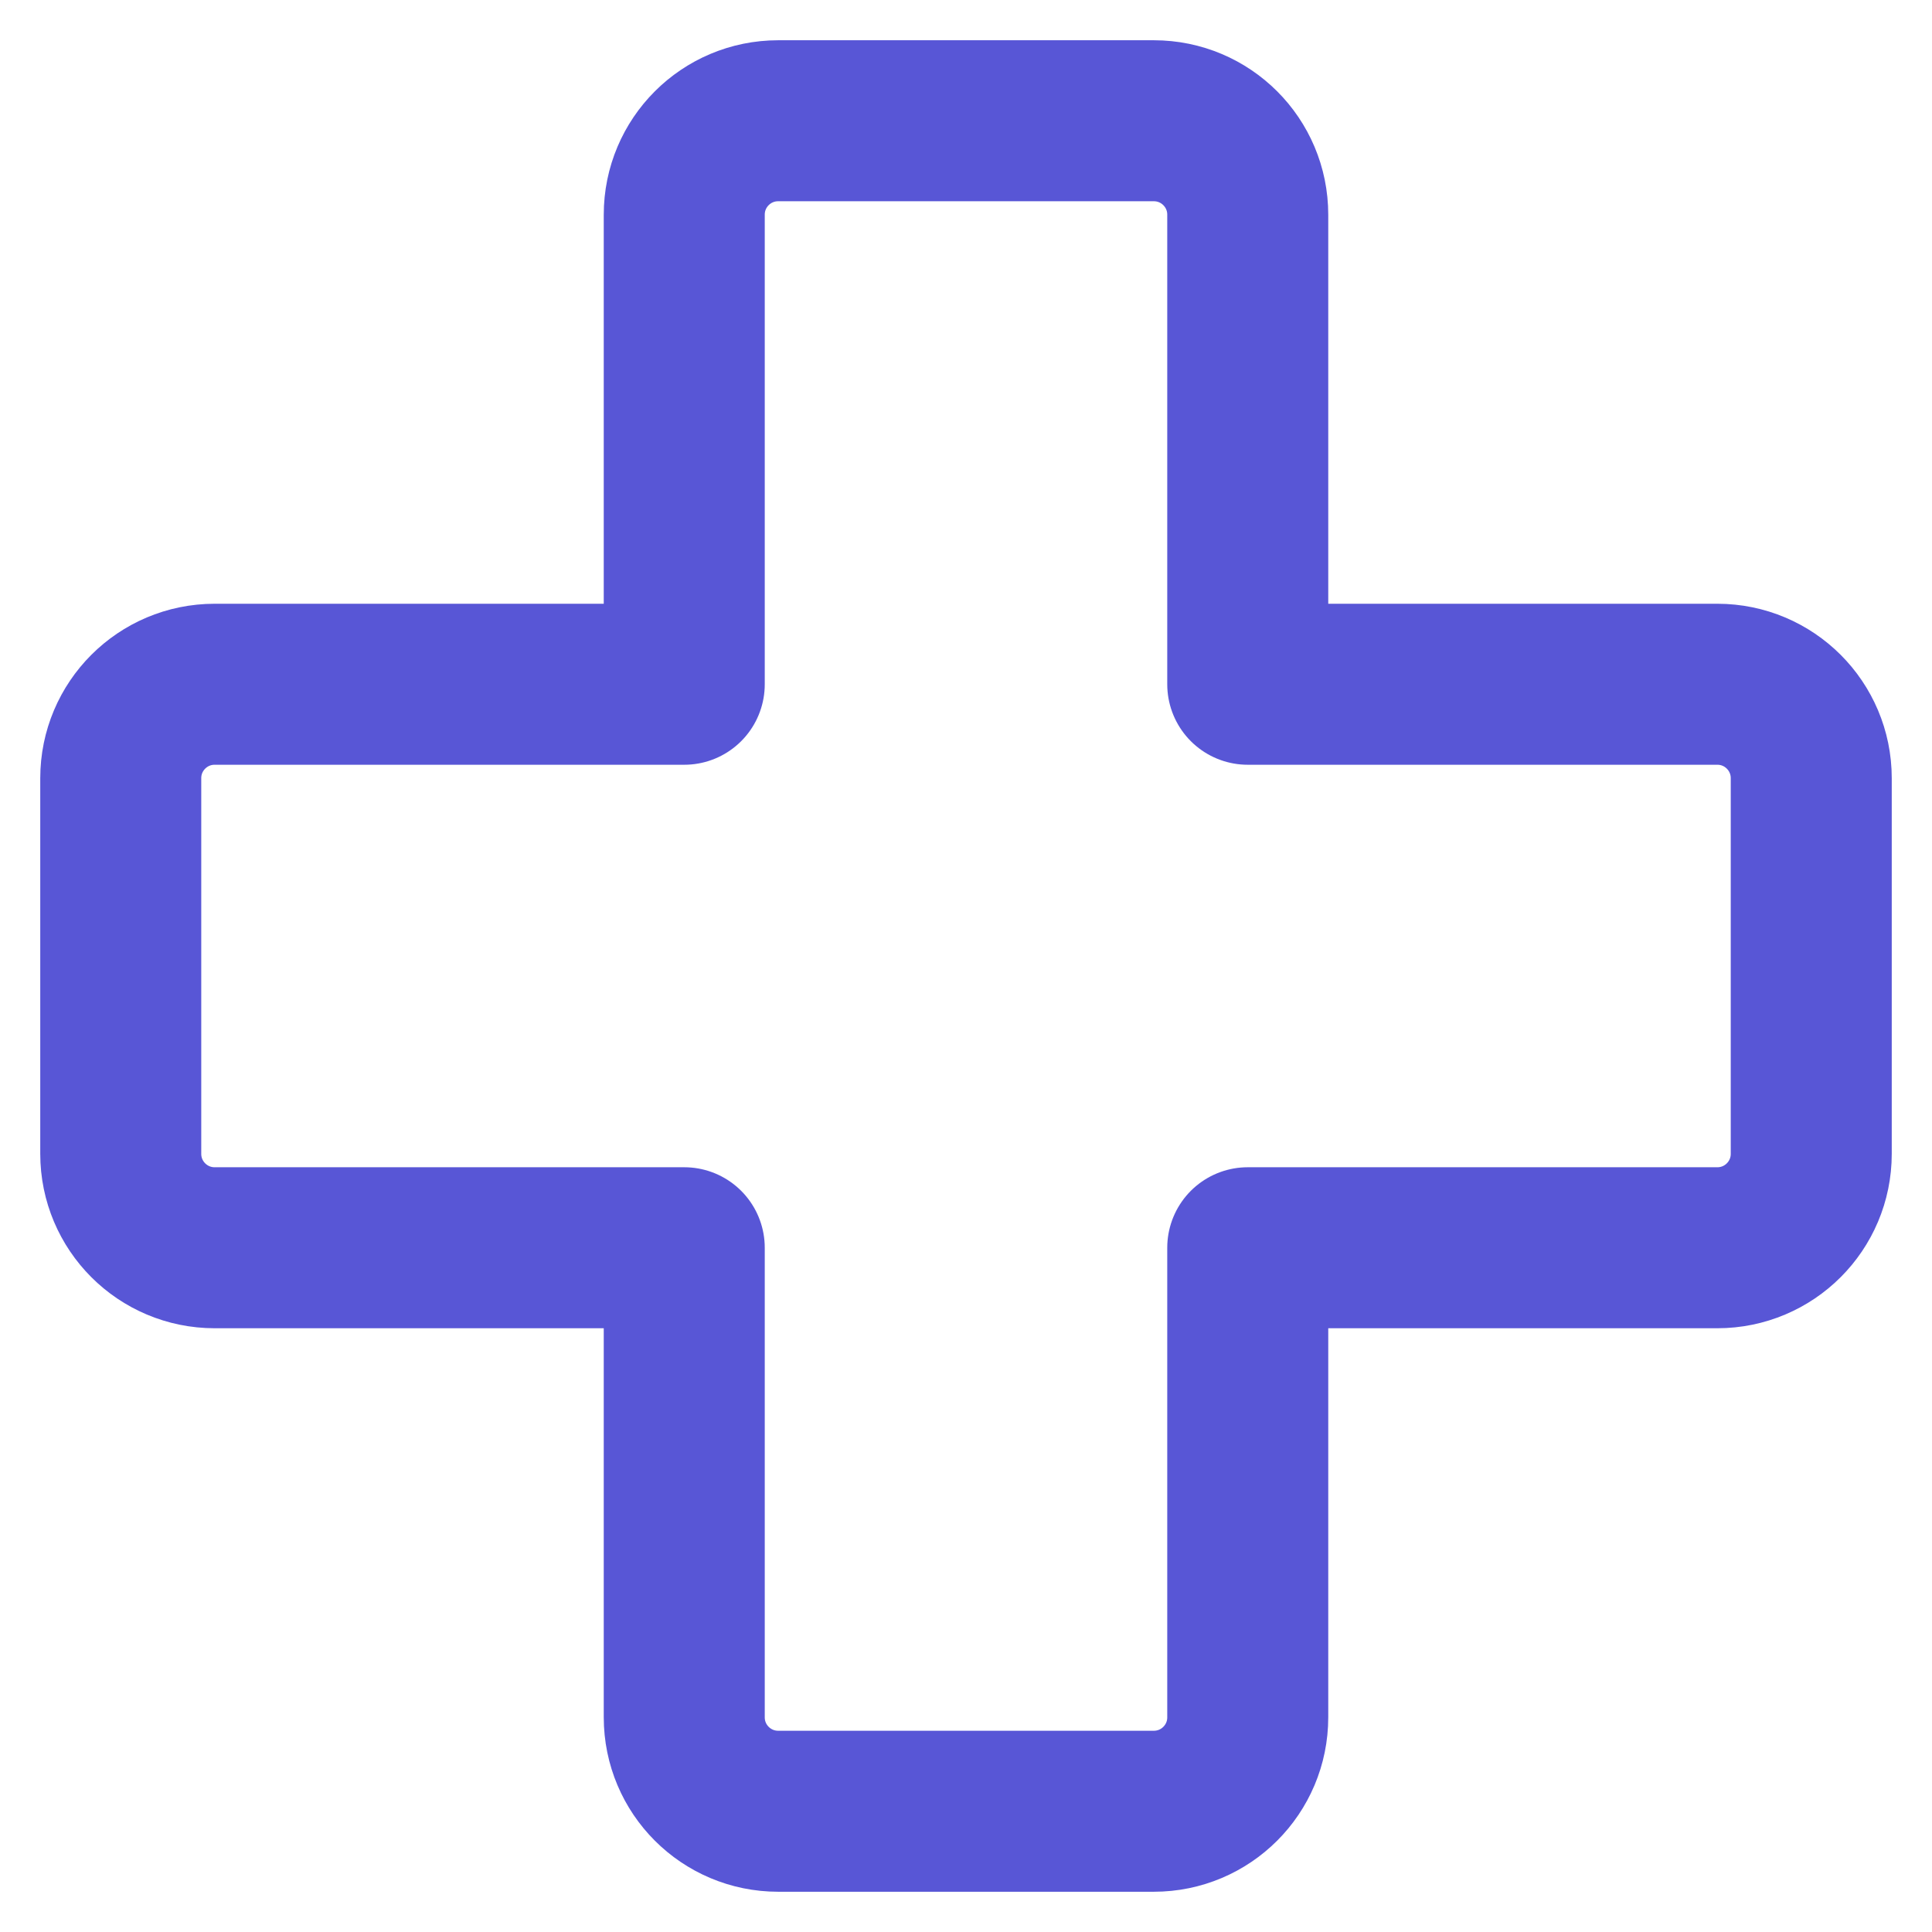 <svg width="24" height="24" viewBox="0 0 24 24" fill="none" xmlns="http://www.w3.org/2000/svg">
<path d="M8.5 21.333C8.5 21.978 9.022 22.5 9.667 22.5H14.333C14.978 22.5 15.5 21.978 15.5 21.333V15.5L21.333 15.5C21.978 15.5 22.5 14.978 22.5 14.333V9.667C22.5 9.022 21.978 8.5 21.333 8.5H15.5L15.5 2.667C15.5 2.022 14.978 1.5 14.333 1.5H9.667C9.022 1.5 8.5 2.022 8.5 2.667V8.5H2.667C2.022 8.5 1.5 9.022 1.5 9.667V14.333C1.5 14.978 2.022 15.5 2.667 15.5H8.5V21.333Z" stroke="#5856D6" stroke-width="2" stroke-linecap="round" stroke-linejoin="round"/>
</svg>
